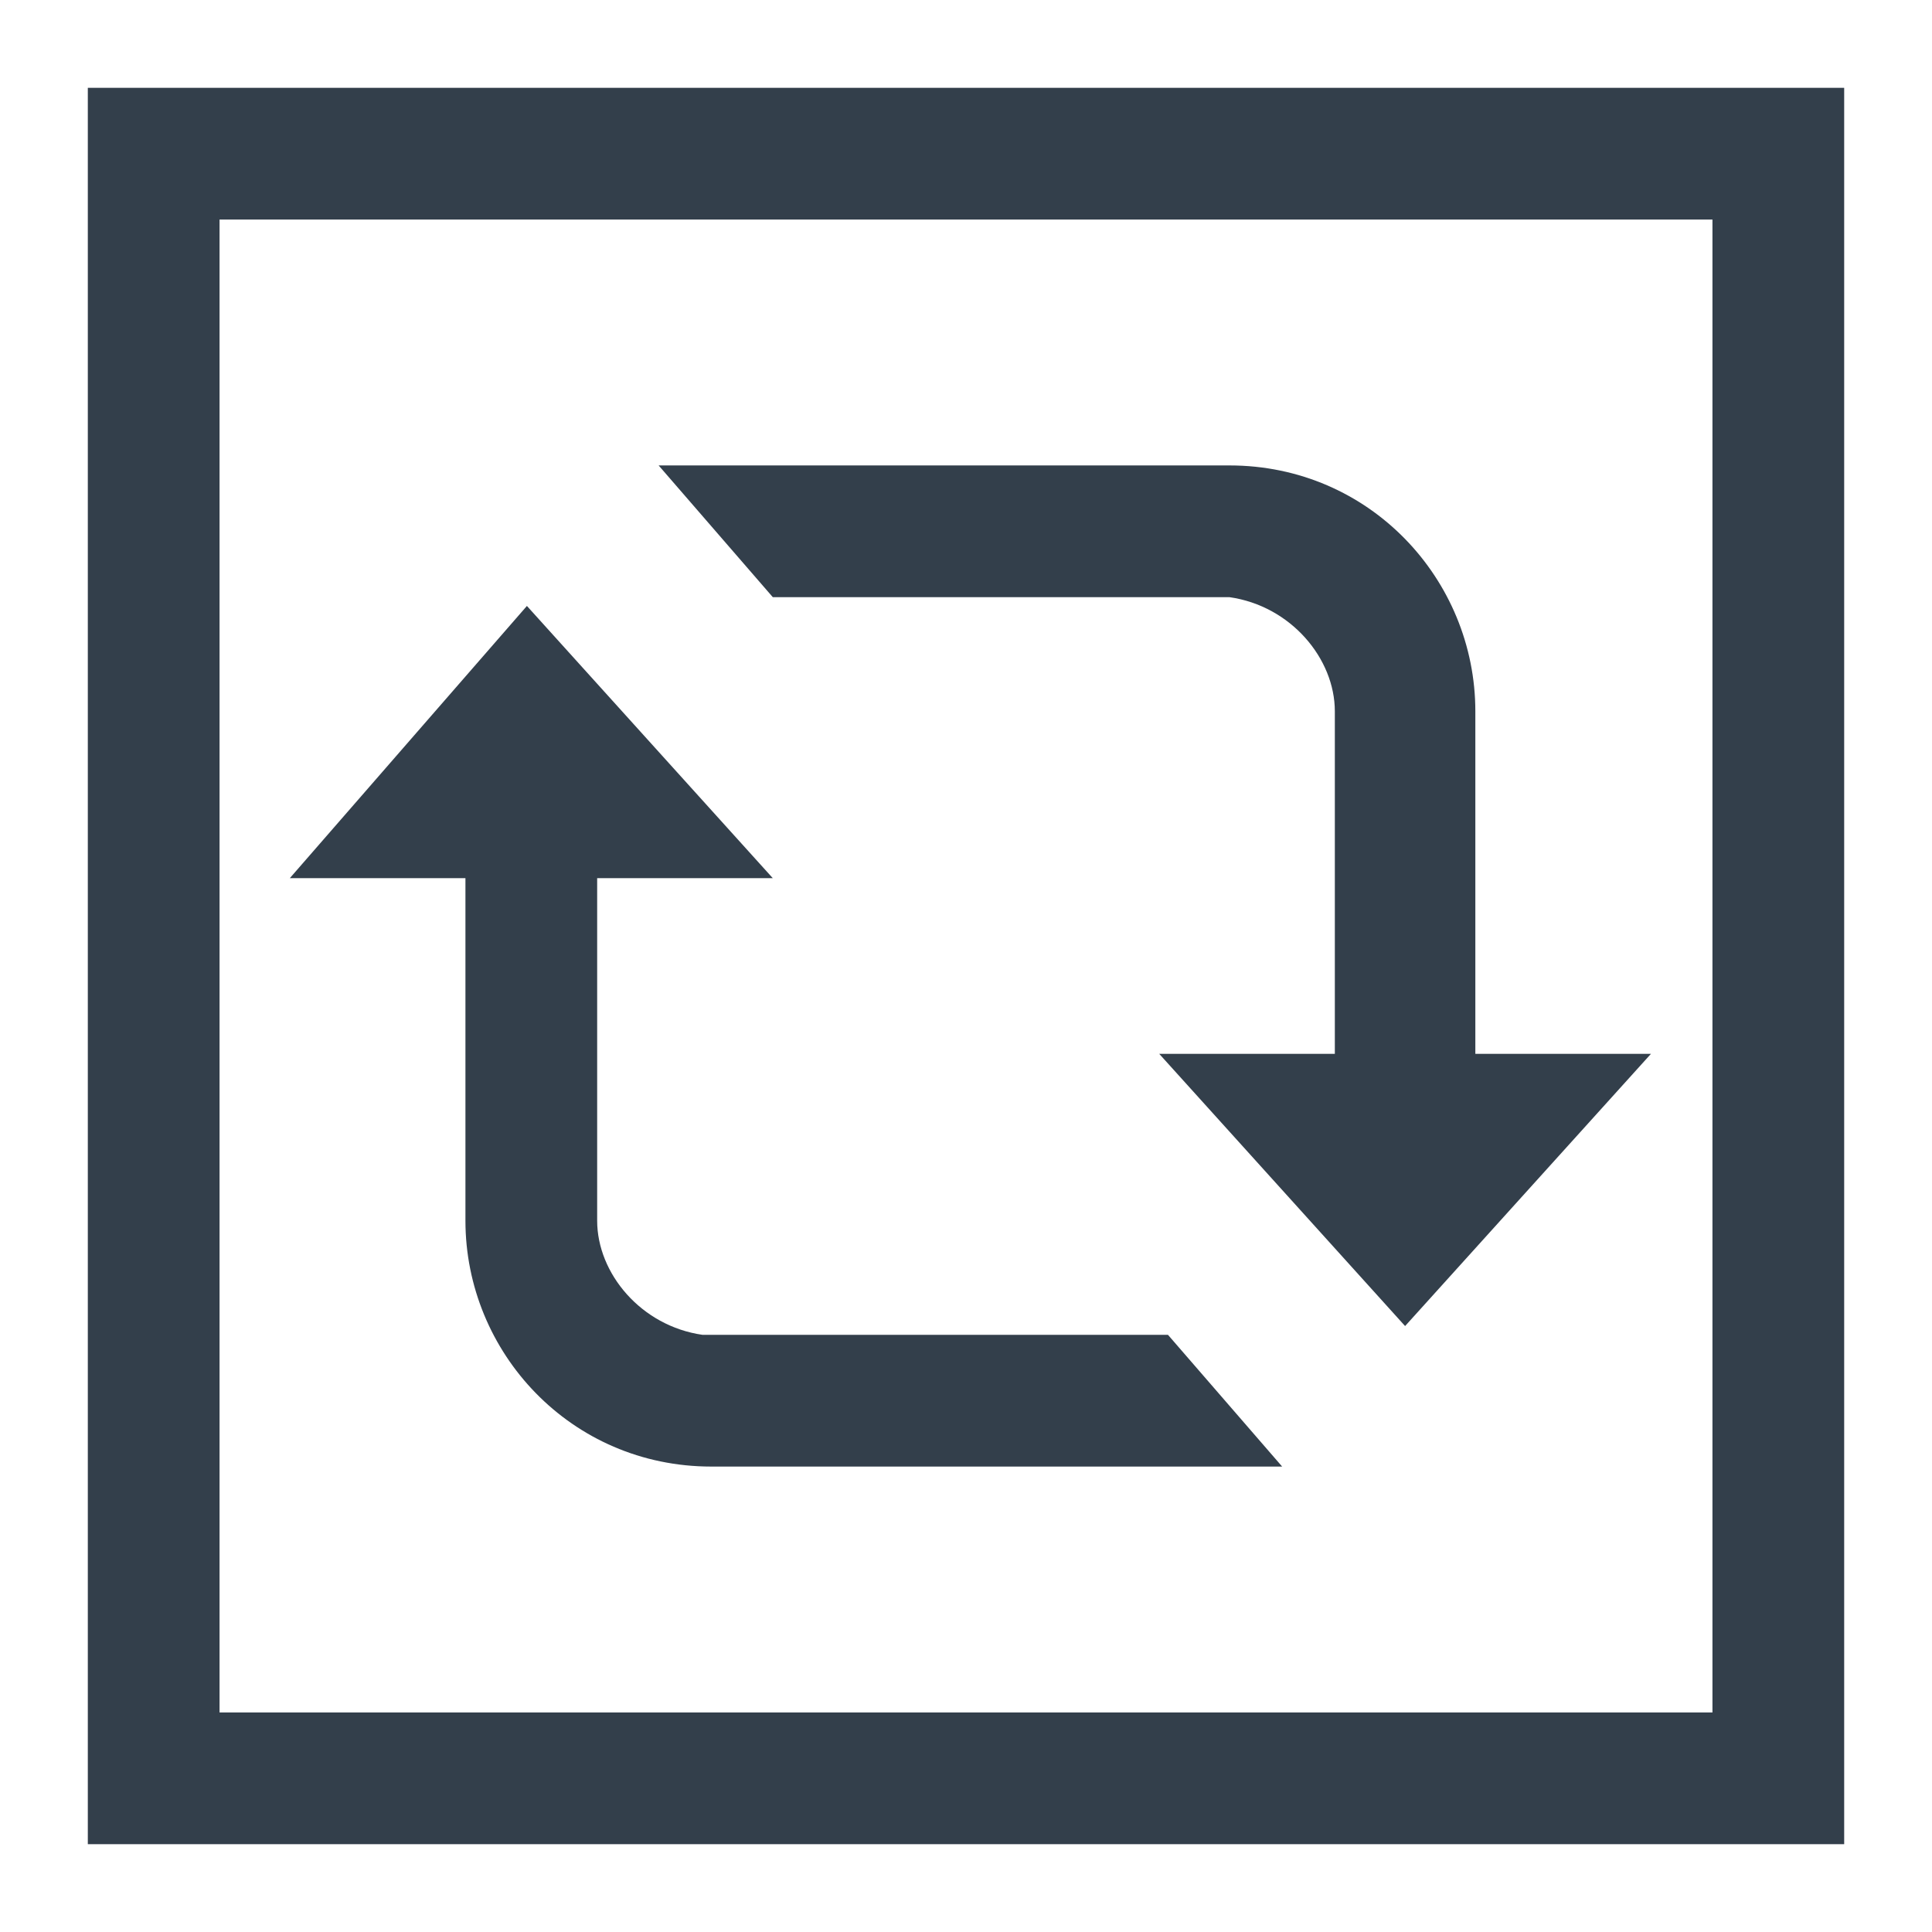 <?xml version="1.0" encoding="utf-8"?>
<!-- Generator: Adobe Illustrator 22.0.1, SVG Export Plug-In . SVG Version: 6.00 Build 0)  -->
<svg version="1.1" id="Layer_1" xmlns="http://www.w3.org/2000/svg" xmlns:xlink="http://www.w3.org/1999/xlink" x="0px" y="0px"
	 viewBox="0 0 22 22" enable-background="new 0 0 22 22" xml:space="preserve">
<g>
	<path fill="#333F4B" d="M1,1v20h20V1H1z M19.5,19.5h-17v-17h17V19.5z"/>
	<g>
		<path fill="#333F4B" d="M15.2,8.1V12h-2l2.8,3.1l2.8-3.1h-2V8.1c0-1.5-1.2-2.8-2.8-2.8H7.5l1.3,1.5H14C14.7,6.9,15.2,7.5,15.2,8.1
			z"/>
		<path fill="#333F4B" d="M6.8,13.9V10h2L6,6.9L3.3,10h2v3.9c0,1.5,1.2,2.8,2.8,2.8h6.5l-1.3-1.5H8C7.3,15.1,6.8,14.5,6.8,13.9z"/>
	</g>
</g>
</svg>
